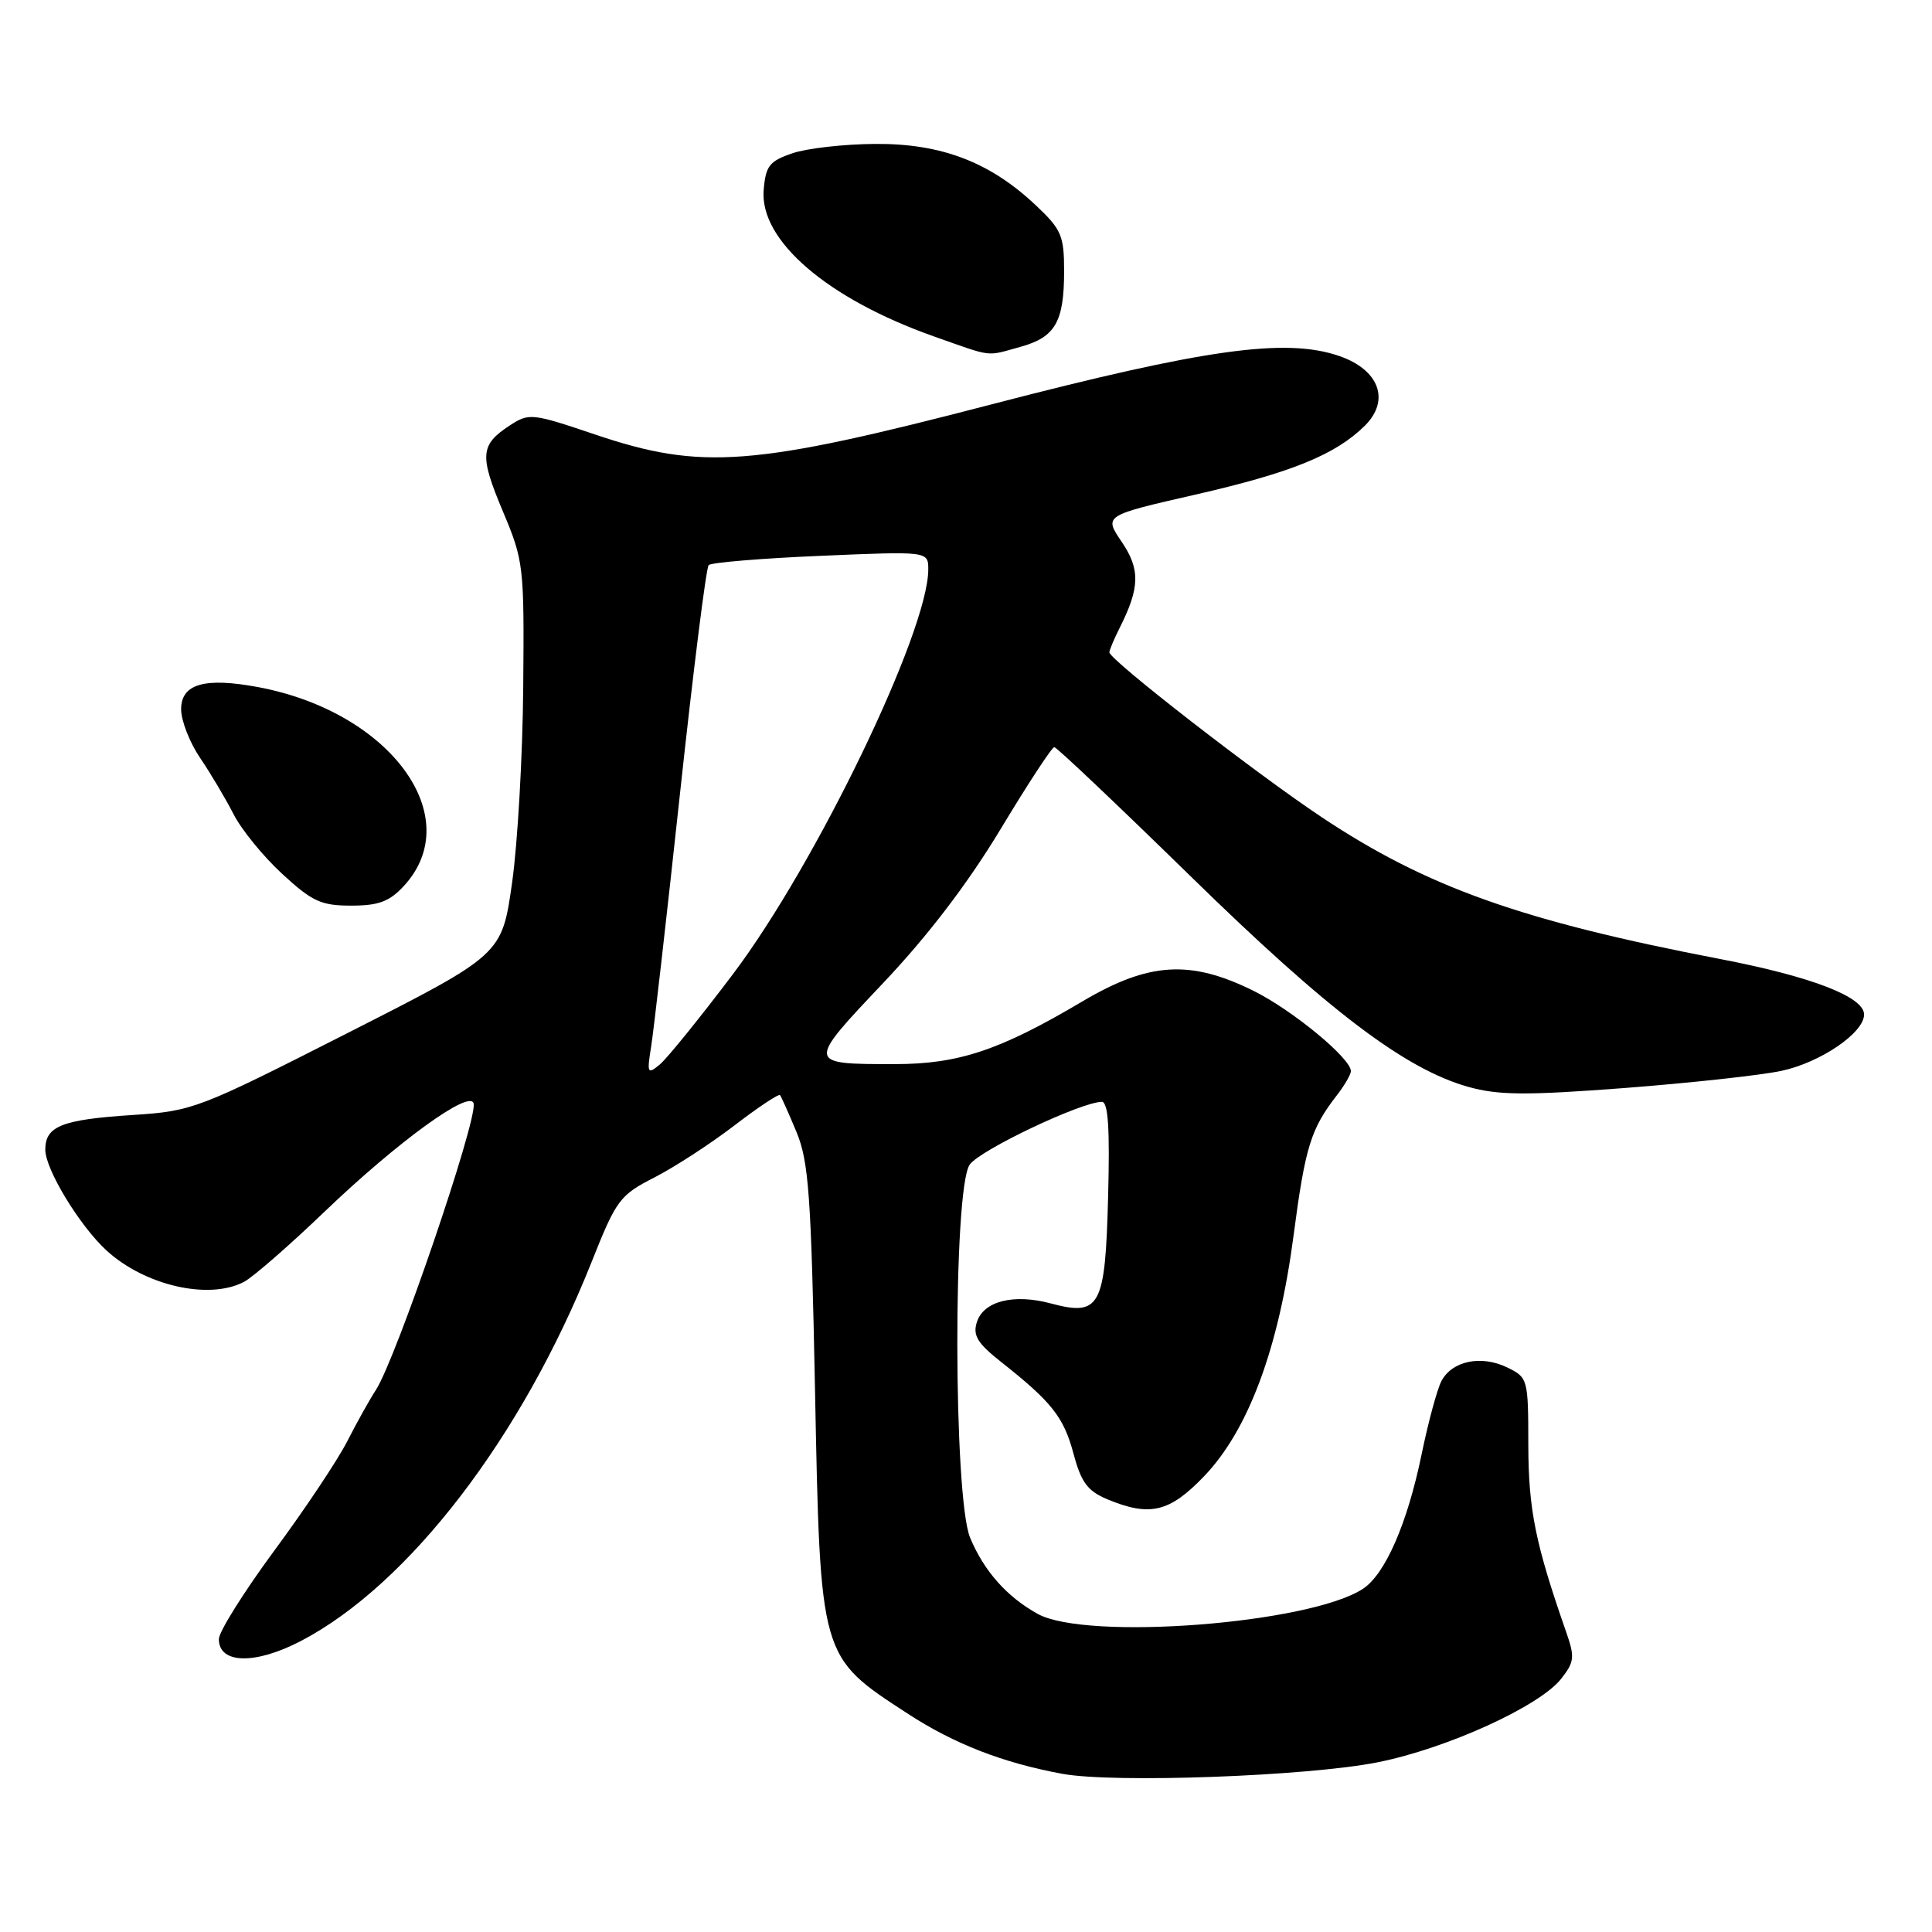 <?xml version="1.0" encoding="UTF-8" standalone="no"?>
<!DOCTYPE svg PUBLIC "-//W3C//DTD SVG 1.1//EN" "http://www.w3.org/Graphics/SVG/1.1/DTD/svg11.dtd" >
<svg xmlns="http://www.w3.org/2000/svg" xmlns:xlink="http://www.w3.org/1999/xlink" version="1.1" viewBox="0 0 256 256">
 <g >
 <path fill="currentColor"
d=" M 182.56 233.51 C 191.70 231.69 204.00 226.09 206.86 222.45 C 208.62 220.21 208.69 219.58 207.52 216.23 C 203.45 204.58 202.53 200.04 202.51 191.52 C 202.50 182.67 202.46 182.53 199.68 181.18 C 196.26 179.53 192.43 180.32 191.01 182.97 C 190.44 184.04 189.25 188.43 188.37 192.71 C 186.48 201.88 183.55 208.59 180.59 210.53 C 173.52 215.16 144.00 217.43 137.50 213.85 C 133.42 211.59 130.40 208.19 128.55 203.77 C 126.32 198.44 126.27 157.48 128.49 154.32 C 129.85 152.38 143.29 146.00 146.01 146.00 C 146.84 146.00 147.07 149.57 146.83 158.58 C 146.45 173.23 145.78 174.46 139.19 172.70 C 134.29 171.40 130.32 172.41 129.44 175.19 C 128.88 176.94 129.51 177.98 132.62 180.44 C 139.36 185.76 140.94 187.76 142.24 192.60 C 143.26 196.42 144.10 197.56 146.72 198.66 C 152.36 201.01 154.97 200.39 159.56 195.60 C 165.43 189.47 169.45 178.64 171.41 163.67 C 172.95 151.95 173.69 149.58 177.15 145.12 C 178.17 143.80 179.00 142.37 179.00 141.93 C 179.00 140.23 171.25 133.84 166.08 131.28 C 157.70 127.14 152.22 127.48 143.41 132.70 C 132.47 139.18 127.02 141.00 118.54 141.00 C 106.85 141.00 106.85 141.01 117.01 130.27 C 122.96 123.99 128.25 117.05 132.58 109.87 C 136.18 103.89 139.38 99.00 139.70 99.00 C 140.01 99.00 148.12 106.69 157.73 116.08 C 175.98 133.93 186.18 141.67 194.57 144.02 C 198.54 145.13 202.20 145.16 215.24 144.17 C 223.95 143.50 233.32 142.48 236.07 141.89 C 241.24 140.78 247.00 136.85 247.00 134.43 C 247.00 132.09 240.06 129.41 228.00 127.09 C 201.62 122.02 189.07 117.56 175.13 108.28 C 166.42 102.49 147.00 87.41 147.00 86.44 C 147.00 86.14 147.61 84.69 148.36 83.20 C 151.05 77.86 151.10 75.43 148.62 71.78 C 146.27 68.31 146.27 68.31 158.39 65.54 C 171.13 62.63 176.96 60.25 180.85 56.41 C 184.25 53.03 182.75 48.98 177.42 47.16 C 170.35 44.74 159.67 46.23 131.50 53.55 C 99.70 61.83 92.97 62.34 78.84 57.57 C 70.47 54.74 70.10 54.71 67.54 56.38 C 63.62 58.95 63.51 60.33 66.63 67.75 C 69.39 74.31 69.47 74.96 69.33 91.00 C 69.26 100.08 68.59 111.78 67.85 117.00 C 66.50 126.50 66.50 126.50 46.12 136.85 C 26.25 146.95 25.55 147.22 17.62 147.74 C 8.18 148.35 6.00 149.22 6.00 152.34 C 6.00 154.94 10.56 162.44 14.12 165.70 C 19.20 170.35 27.67 172.29 32.32 169.86 C 33.52 169.23 38.34 165.03 43.04 160.52 C 52.72 151.25 62.35 144.26 62.76 146.23 C 63.24 148.55 52.46 180.11 49.80 184.19 C 48.97 185.46 47.26 188.53 46.00 191.00 C 44.74 193.47 40.40 199.98 36.35 205.46 C 32.31 210.94 29.00 216.22 29.00 217.19 C 29.00 220.50 33.83 220.60 39.91 217.42 C 54.18 209.95 69.14 190.44 78.37 167.27 C 81.68 158.94 82.11 158.37 86.75 156.00 C 89.43 154.62 94.20 151.52 97.34 149.11 C 100.48 146.70 103.19 144.90 103.36 145.11 C 103.53 145.32 104.51 147.53 105.54 150.00 C 107.16 153.91 107.48 158.37 107.99 184.00 C 108.70 219.86 108.58 219.45 120.31 227.09 C 126.44 231.08 132.90 233.59 140.76 235.04 C 147.62 236.30 173.29 235.36 182.56 233.51 Z  M 53.49 117.42 C 61.94 108.30 51.75 94.34 34.23 91.05 C 27.13 89.72 24.00 90.61 24.00 93.98 C 24.00 95.49 25.13 98.38 26.51 100.42 C 27.89 102.45 29.88 105.80 30.93 107.85 C 31.97 109.91 34.88 113.48 37.39 115.79 C 41.37 119.46 42.55 120.00 46.53 120.00 C 50.15 120.00 51.59 119.47 53.49 117.42 Z  M 135.24 45.95 C 139.83 44.68 141.00 42.64 141.00 35.93 C 141.00 31.23 140.65 30.40 137.26 27.21 C 131.19 21.48 124.74 19.01 116.00 19.07 C 111.88 19.09 106.92 19.65 105.00 20.31 C 101.95 21.35 101.46 21.97 101.19 25.18 C 100.64 31.86 109.64 39.59 123.76 44.58 C 131.69 47.38 130.58 47.24 135.24 45.95 Z  M 86.28 138.67 C 86.62 136.57 88.34 121.49 90.10 105.17 C 91.86 88.85 93.57 75.22 93.90 74.88 C 94.23 74.54 100.91 73.98 108.75 73.65 C 123.00 73.04 123.00 73.04 123.00 75.46 C 123.00 83.67 108.15 114.44 97.14 129.05 C 92.76 134.85 88.39 140.25 87.43 141.05 C 85.79 142.40 85.71 142.24 86.28 138.67 Z "/>
</g>
</svg>